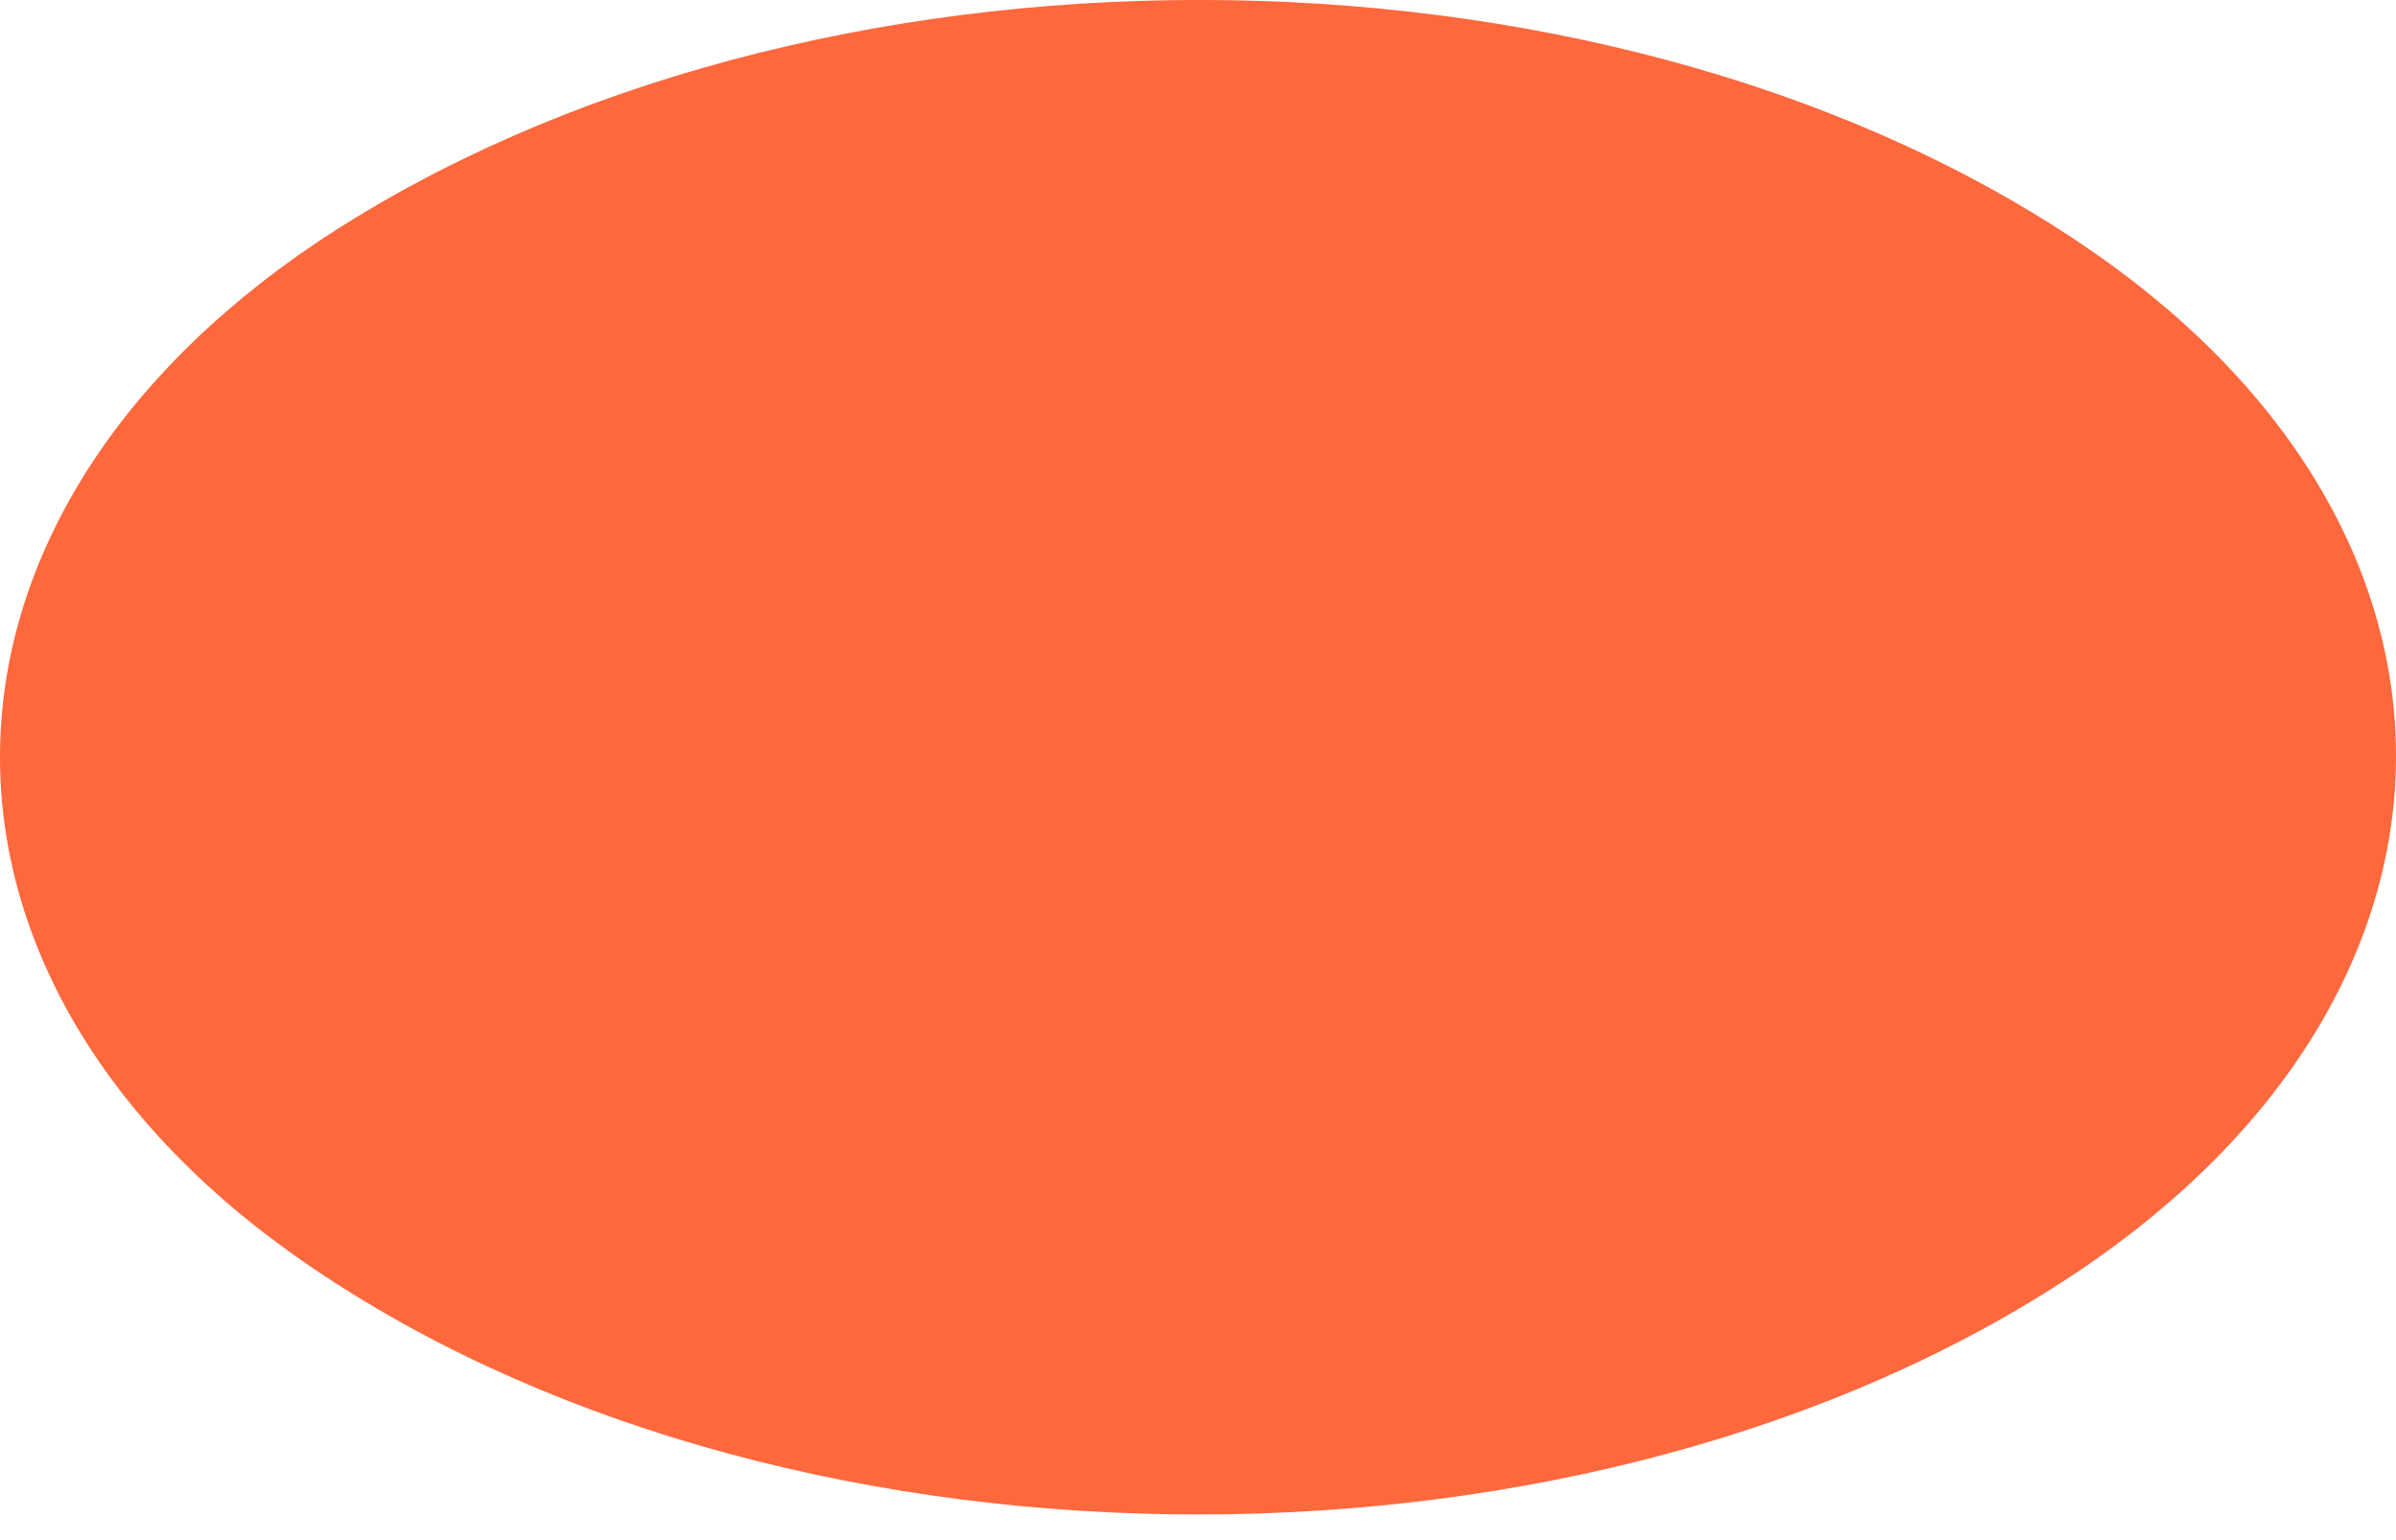 <svg width="14" height="9" viewBox="0 0 14 9" fill="none" xmlns="http://www.w3.org/2000/svg">
<path d="M1.863 1.409C-0.621 3.071 -0.621 5.781 1.863 7.434C4.685 9.322 9.315 9.322 12.137 7.434C14.621 5.771 14.621 3.061 12.137 1.409C9.325 -0.47 4.696 -0.47 1.863 1.409Z" fill="#FD683D"/>
</svg>
